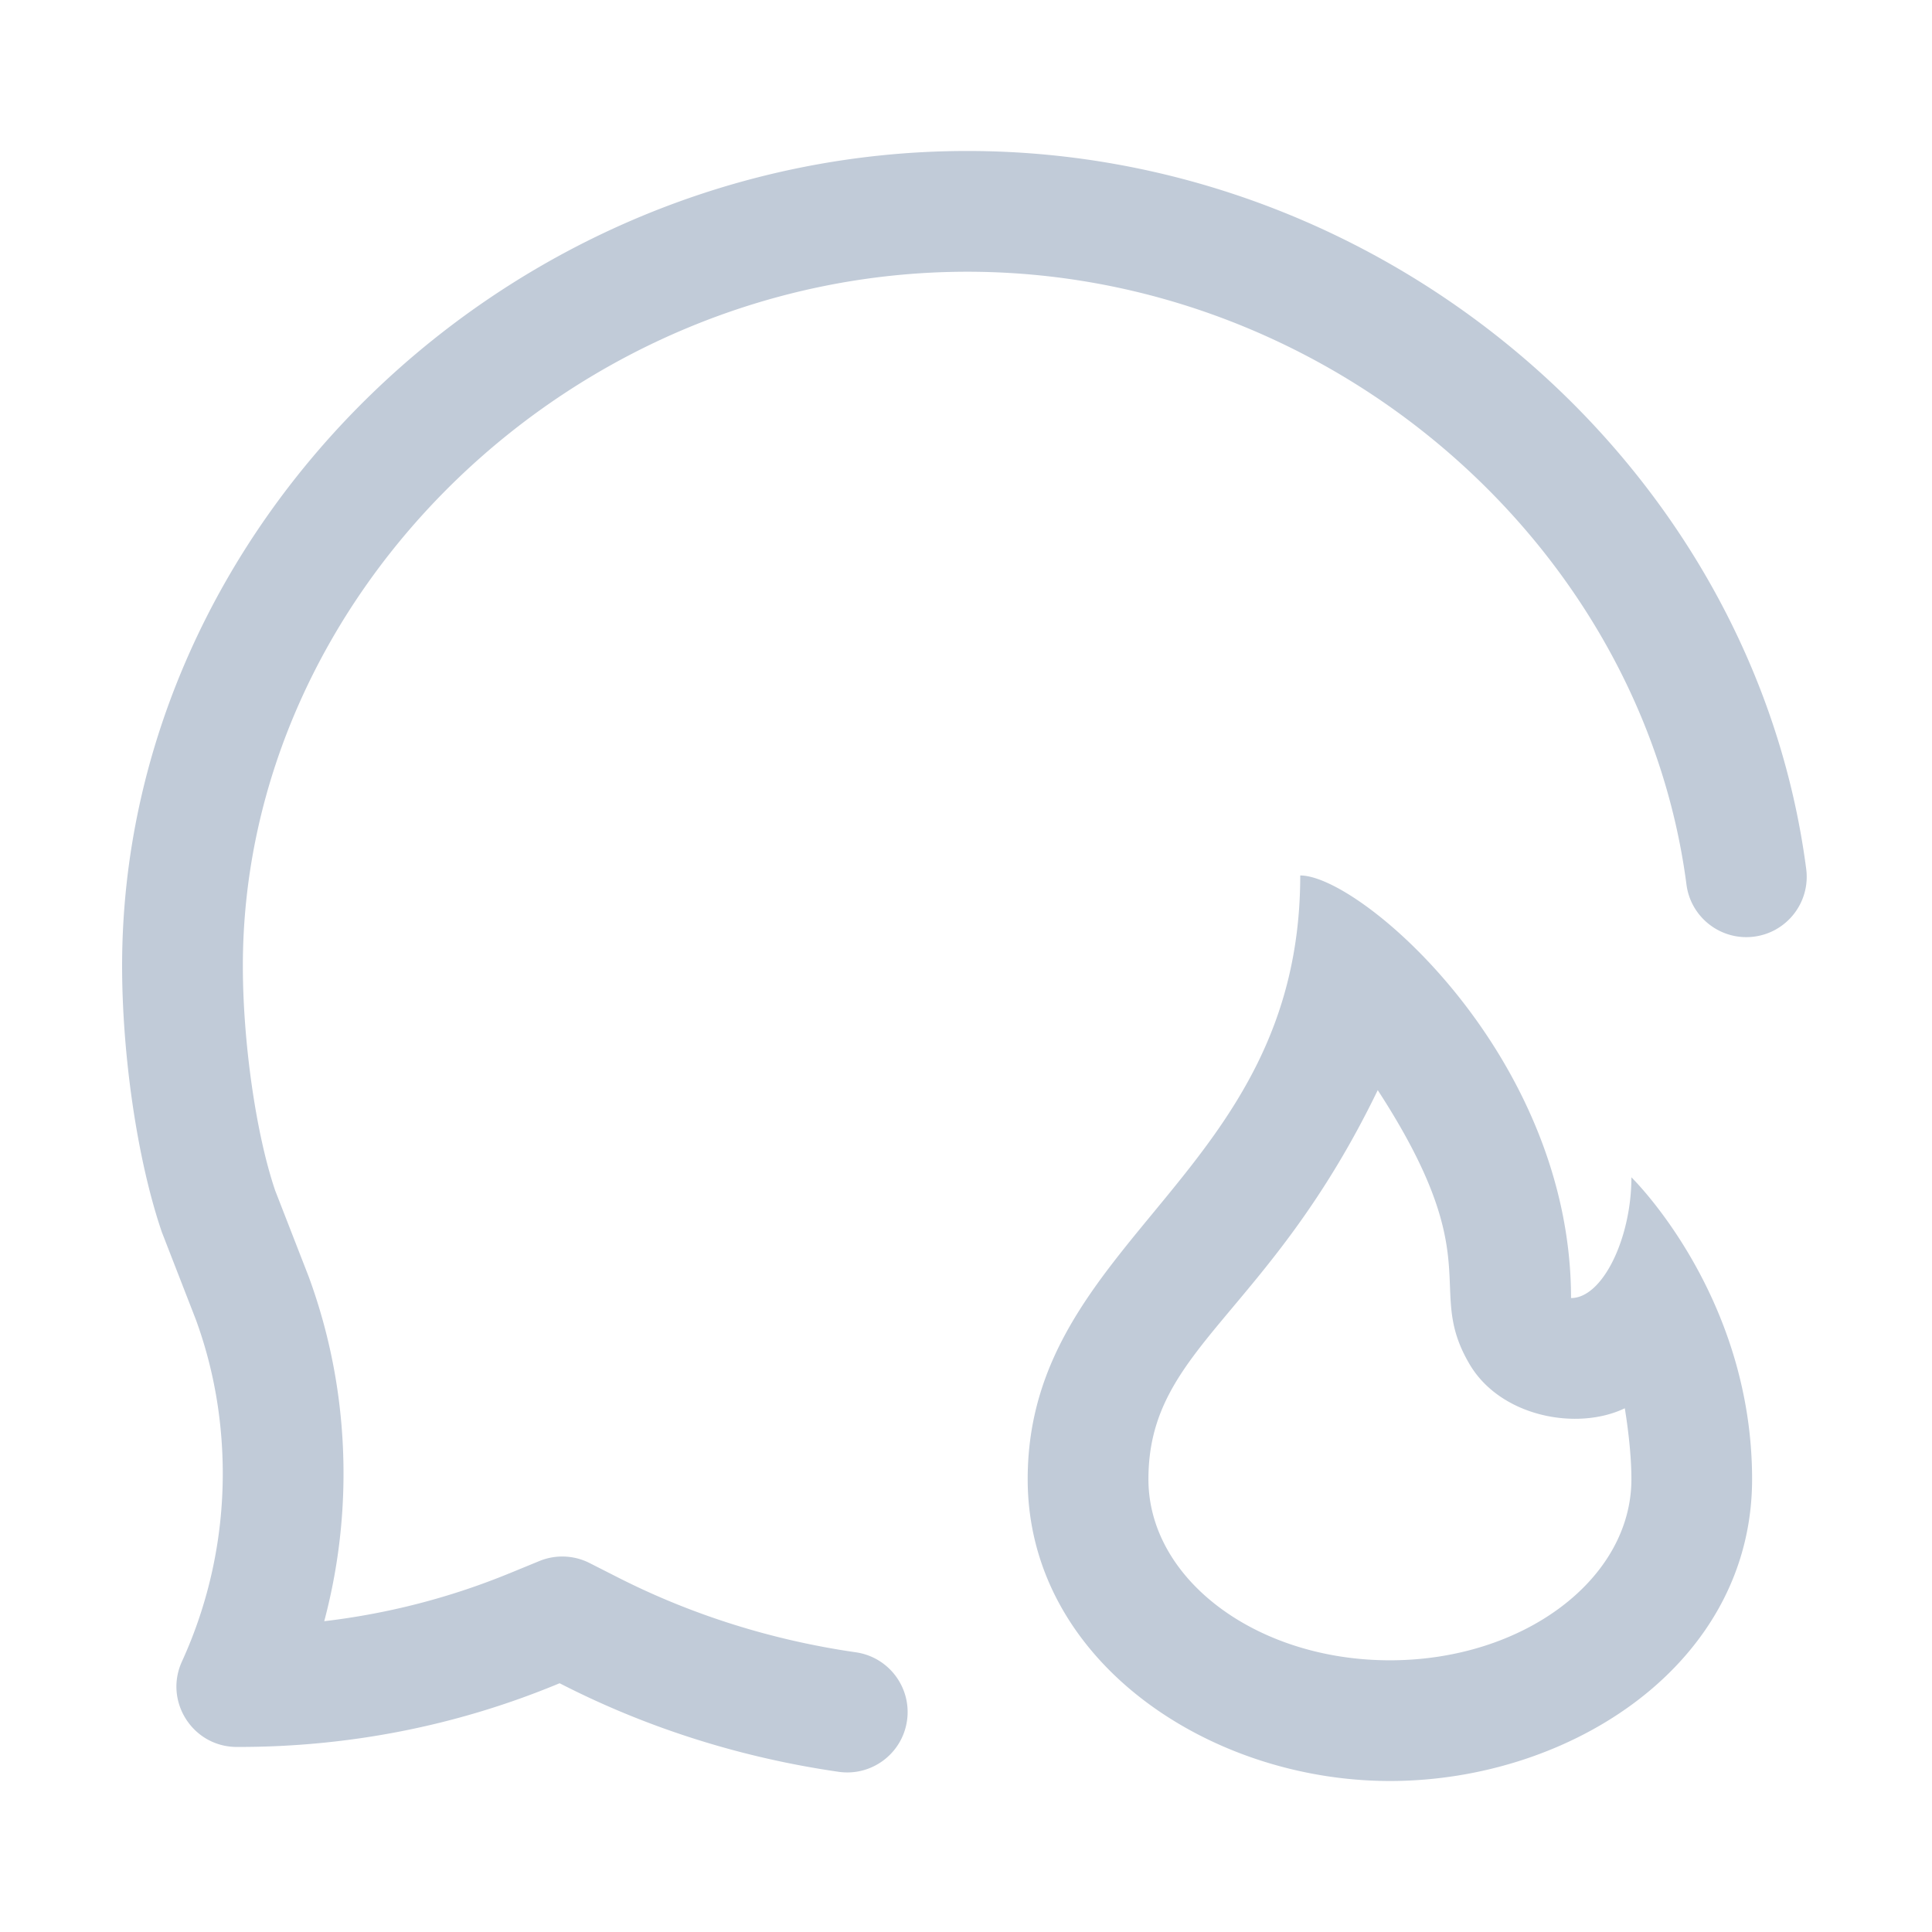 <?xml version="1.0" standalone="no"?><!DOCTYPE svg PUBLIC "-//W3C//DTD SVG 1.1//EN" "http://www.w3.org/Graphics/SVG/1.1/DTD/svg11.dtd"><svg class="icon" width="200px" height="200.00px" viewBox="0 0 1024 1024" version="1.1" xmlns="http://www.w3.org/2000/svg"><path fill="#C1CBD8" d="M736.687 879.992c70.689 0 127.994-42.979 127.994-95.995 0-9.695-1.093-22.74-3.5-37.586-25.429 12.226-66.593 4.44-82.749-24.164-23.269-40.415 10.959-53.444-48.199-144.451-58.189 120.293-121.54 136.228-121.54 206.201-0.001 53.016 57.303 95.995 127.993 95.995z m-191.992-95.995c0-127.994 144.46-160.322 144.46-319.985 31.999 0 143.526 95.995 143.526 223.989 16.821 0 31.999-31.884 31.999-63.997 0 0 63.963 62.169 63.963 159.992 0 97.824-95.961 159.971-191.956 159.971s-191.992-63.976-191.992-159.971zM270.092 833.865l15.773-6.478a31.999 31.999 0 0 1 26.644 1.068l15.221 7.729c38.972 19.784 81.702 33.206 125.891 39.569 17.492 2.518 29.63 18.741 27.111 36.232-2.519 17.491-18.741 29.63-36.233 27.11-51.06-7.352-100.498-22.882-145.741-45.85l-2.147-1.091-2.216 0.911c-53.134 21.799-109.688 32.856-167.984 32.856h-0.87c-23.306 0-38.794-24.116-29.099-45.31 14.242-31.133 21.63-65.064 21.63-99.55 0-28.441-4.874-56.039-14.291-81.72l-17.994-46.282c-13.231-38.716-21.067-94.536-21.067-141.053 0-233.25 203.907-431.98 447.979-431.98 224.06 0 416.891 168.086 444.628 380.536 2.288 17.524-10.063 33.584-27.586 35.872-17.524 2.288-33.584-10.063-35.872-27.586-23.564-180.483-189.155-324.824-381.169-324.824-209.09 0-383.981 170.451-383.981 367.982 0 39.923 6.874 88.886 17.166 119.092l17.754 45.606c12.24 33.352 18.432 68.415 18.432 104.356 0 26.528-3.456 52.813-10.218 78.212 33.879-3.993 66.762-12.494 98.24-25.409z" /></svg>